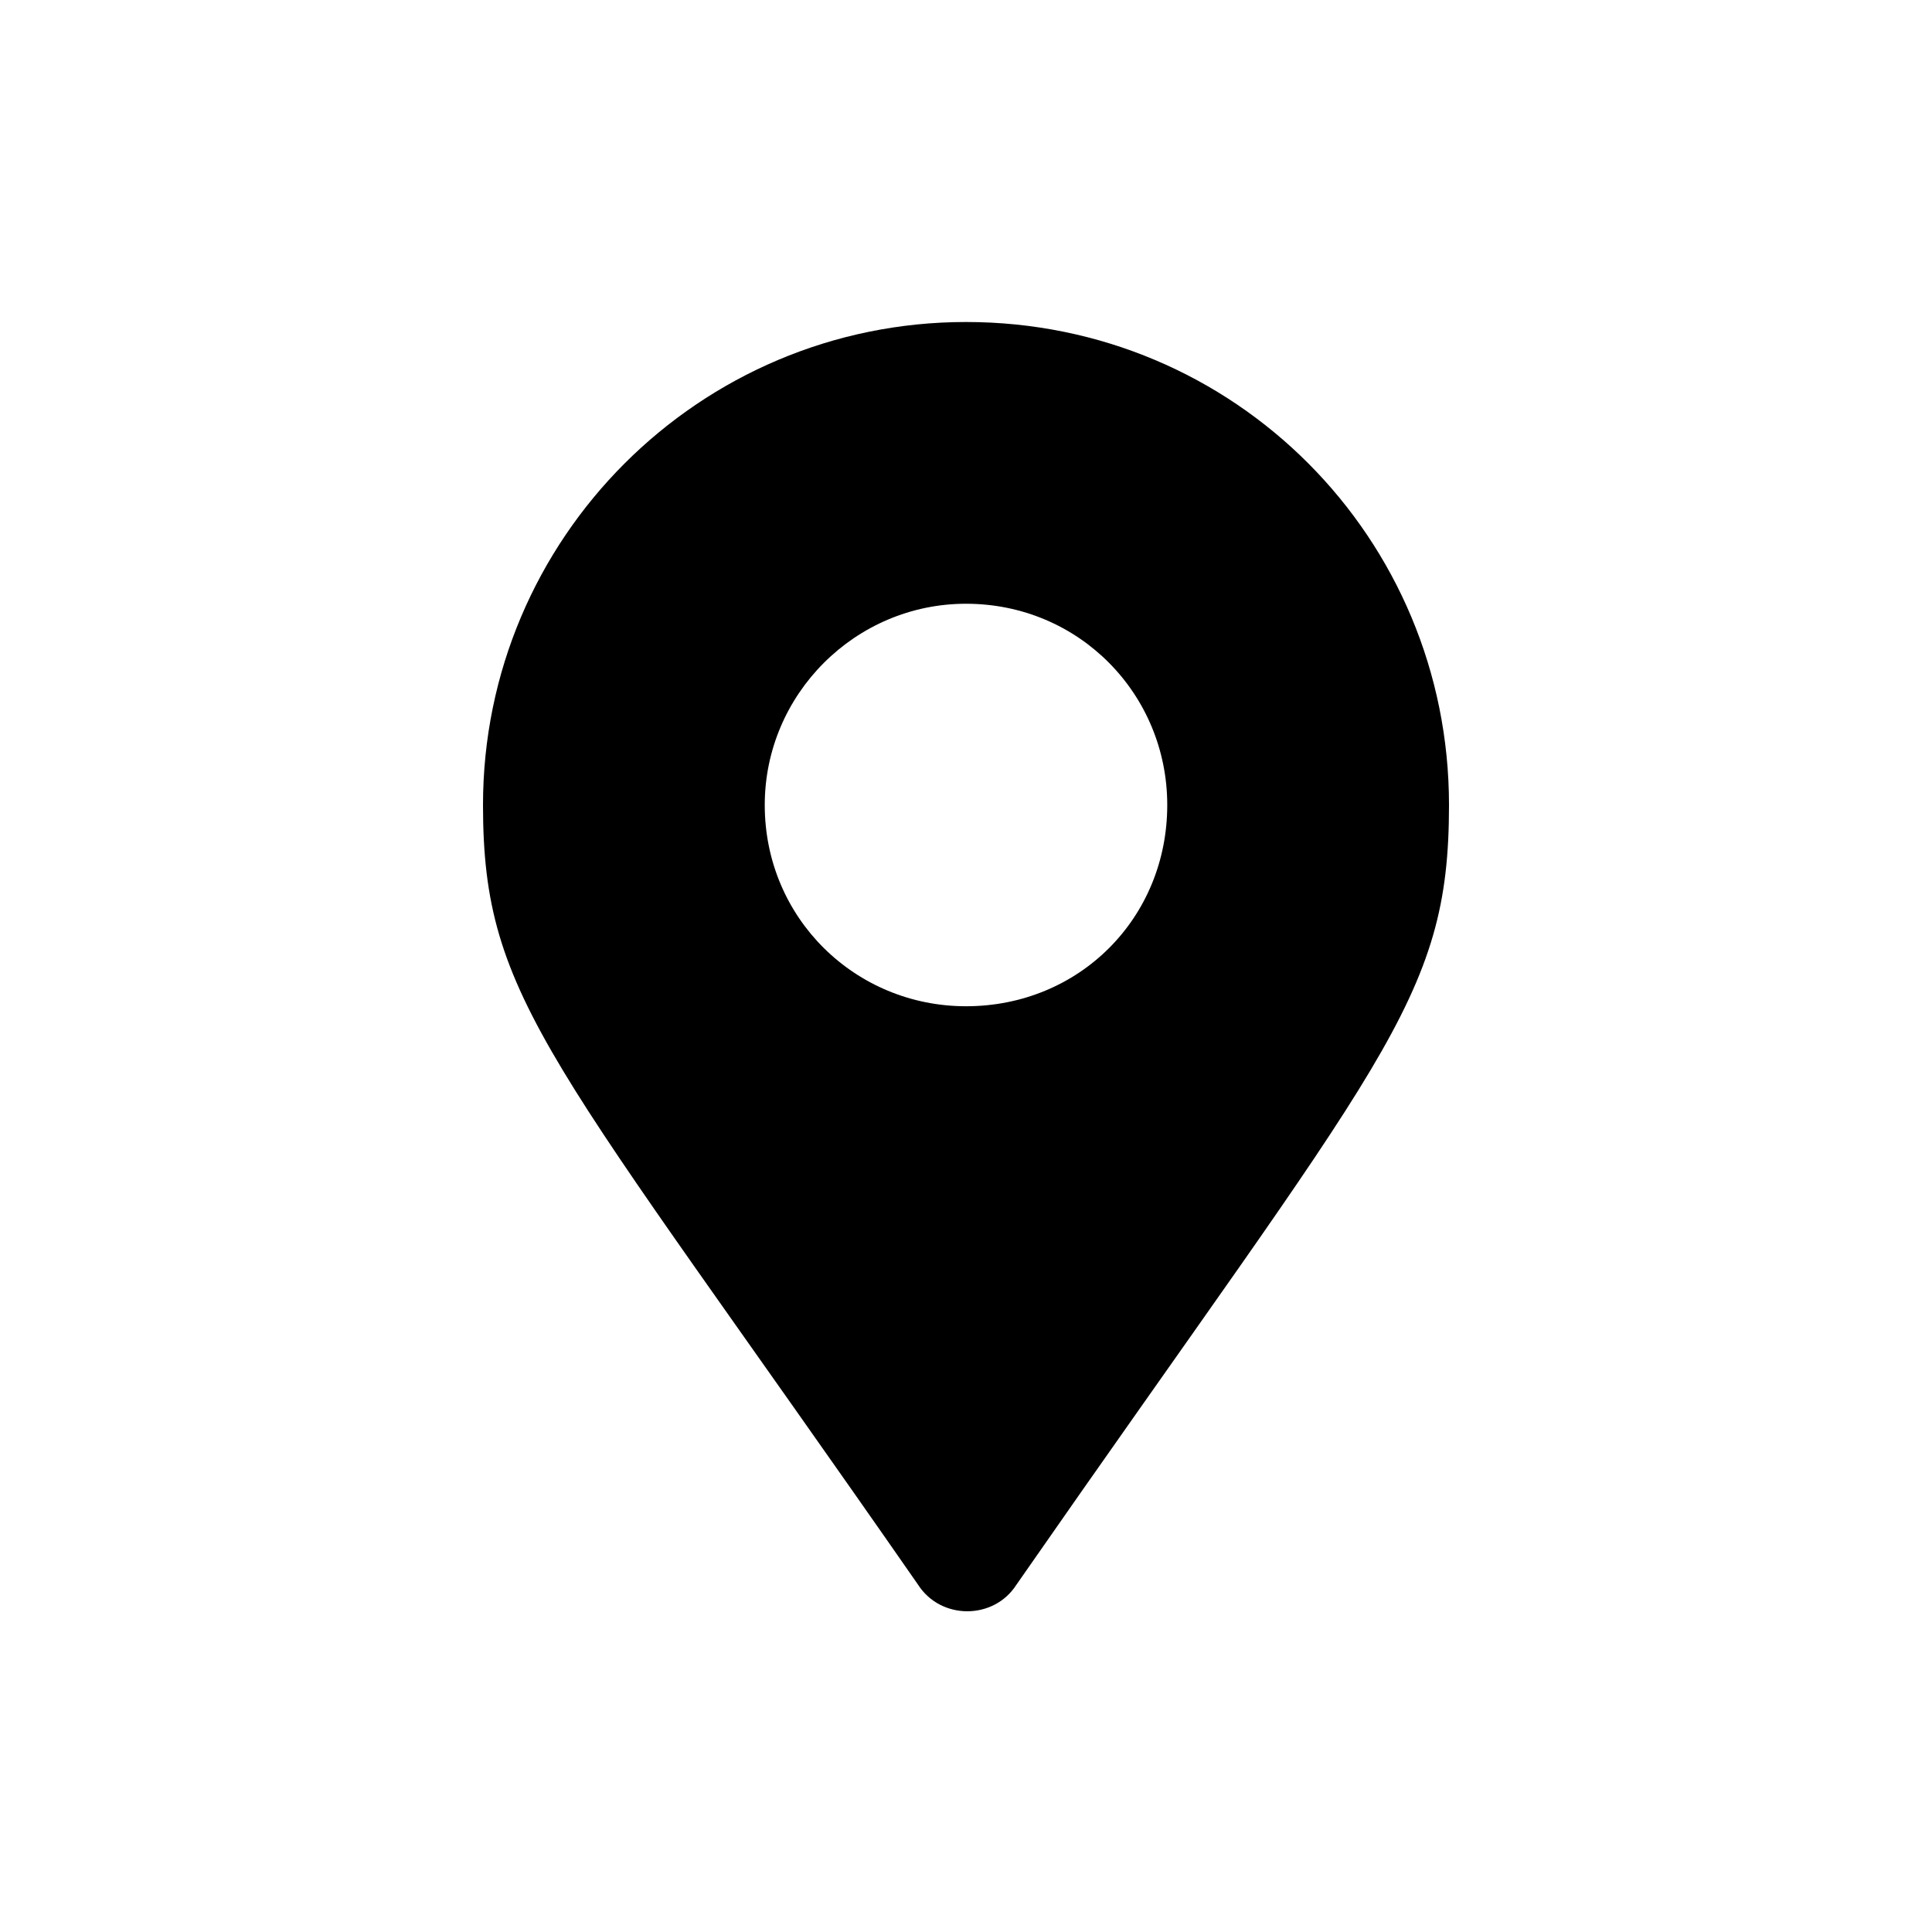<svg width="24" height="24" viewBox="0 0 24 24" xmlns="http://www.w3.org/2000/svg">
<path d="M12.625 19.688C12.344 20.125 11.688 20.125 11.406 19.688C6.844 13.125 6 12.438 6 10C6 6.688 8.688 4 12 4C15.344 4 18 6.688 18 10C18 12.438 17.188 13.125 12.625 19.688ZM12 12.5C13.406 12.5 14.5 11.406 14.5 10C14.5 8.625 13.406 7.5 12 7.5C10.625 7.5 9.5 8.625 9.5 10C9.5 11.406 10.625 12.5 12 12.5Z"/>
</svg>
